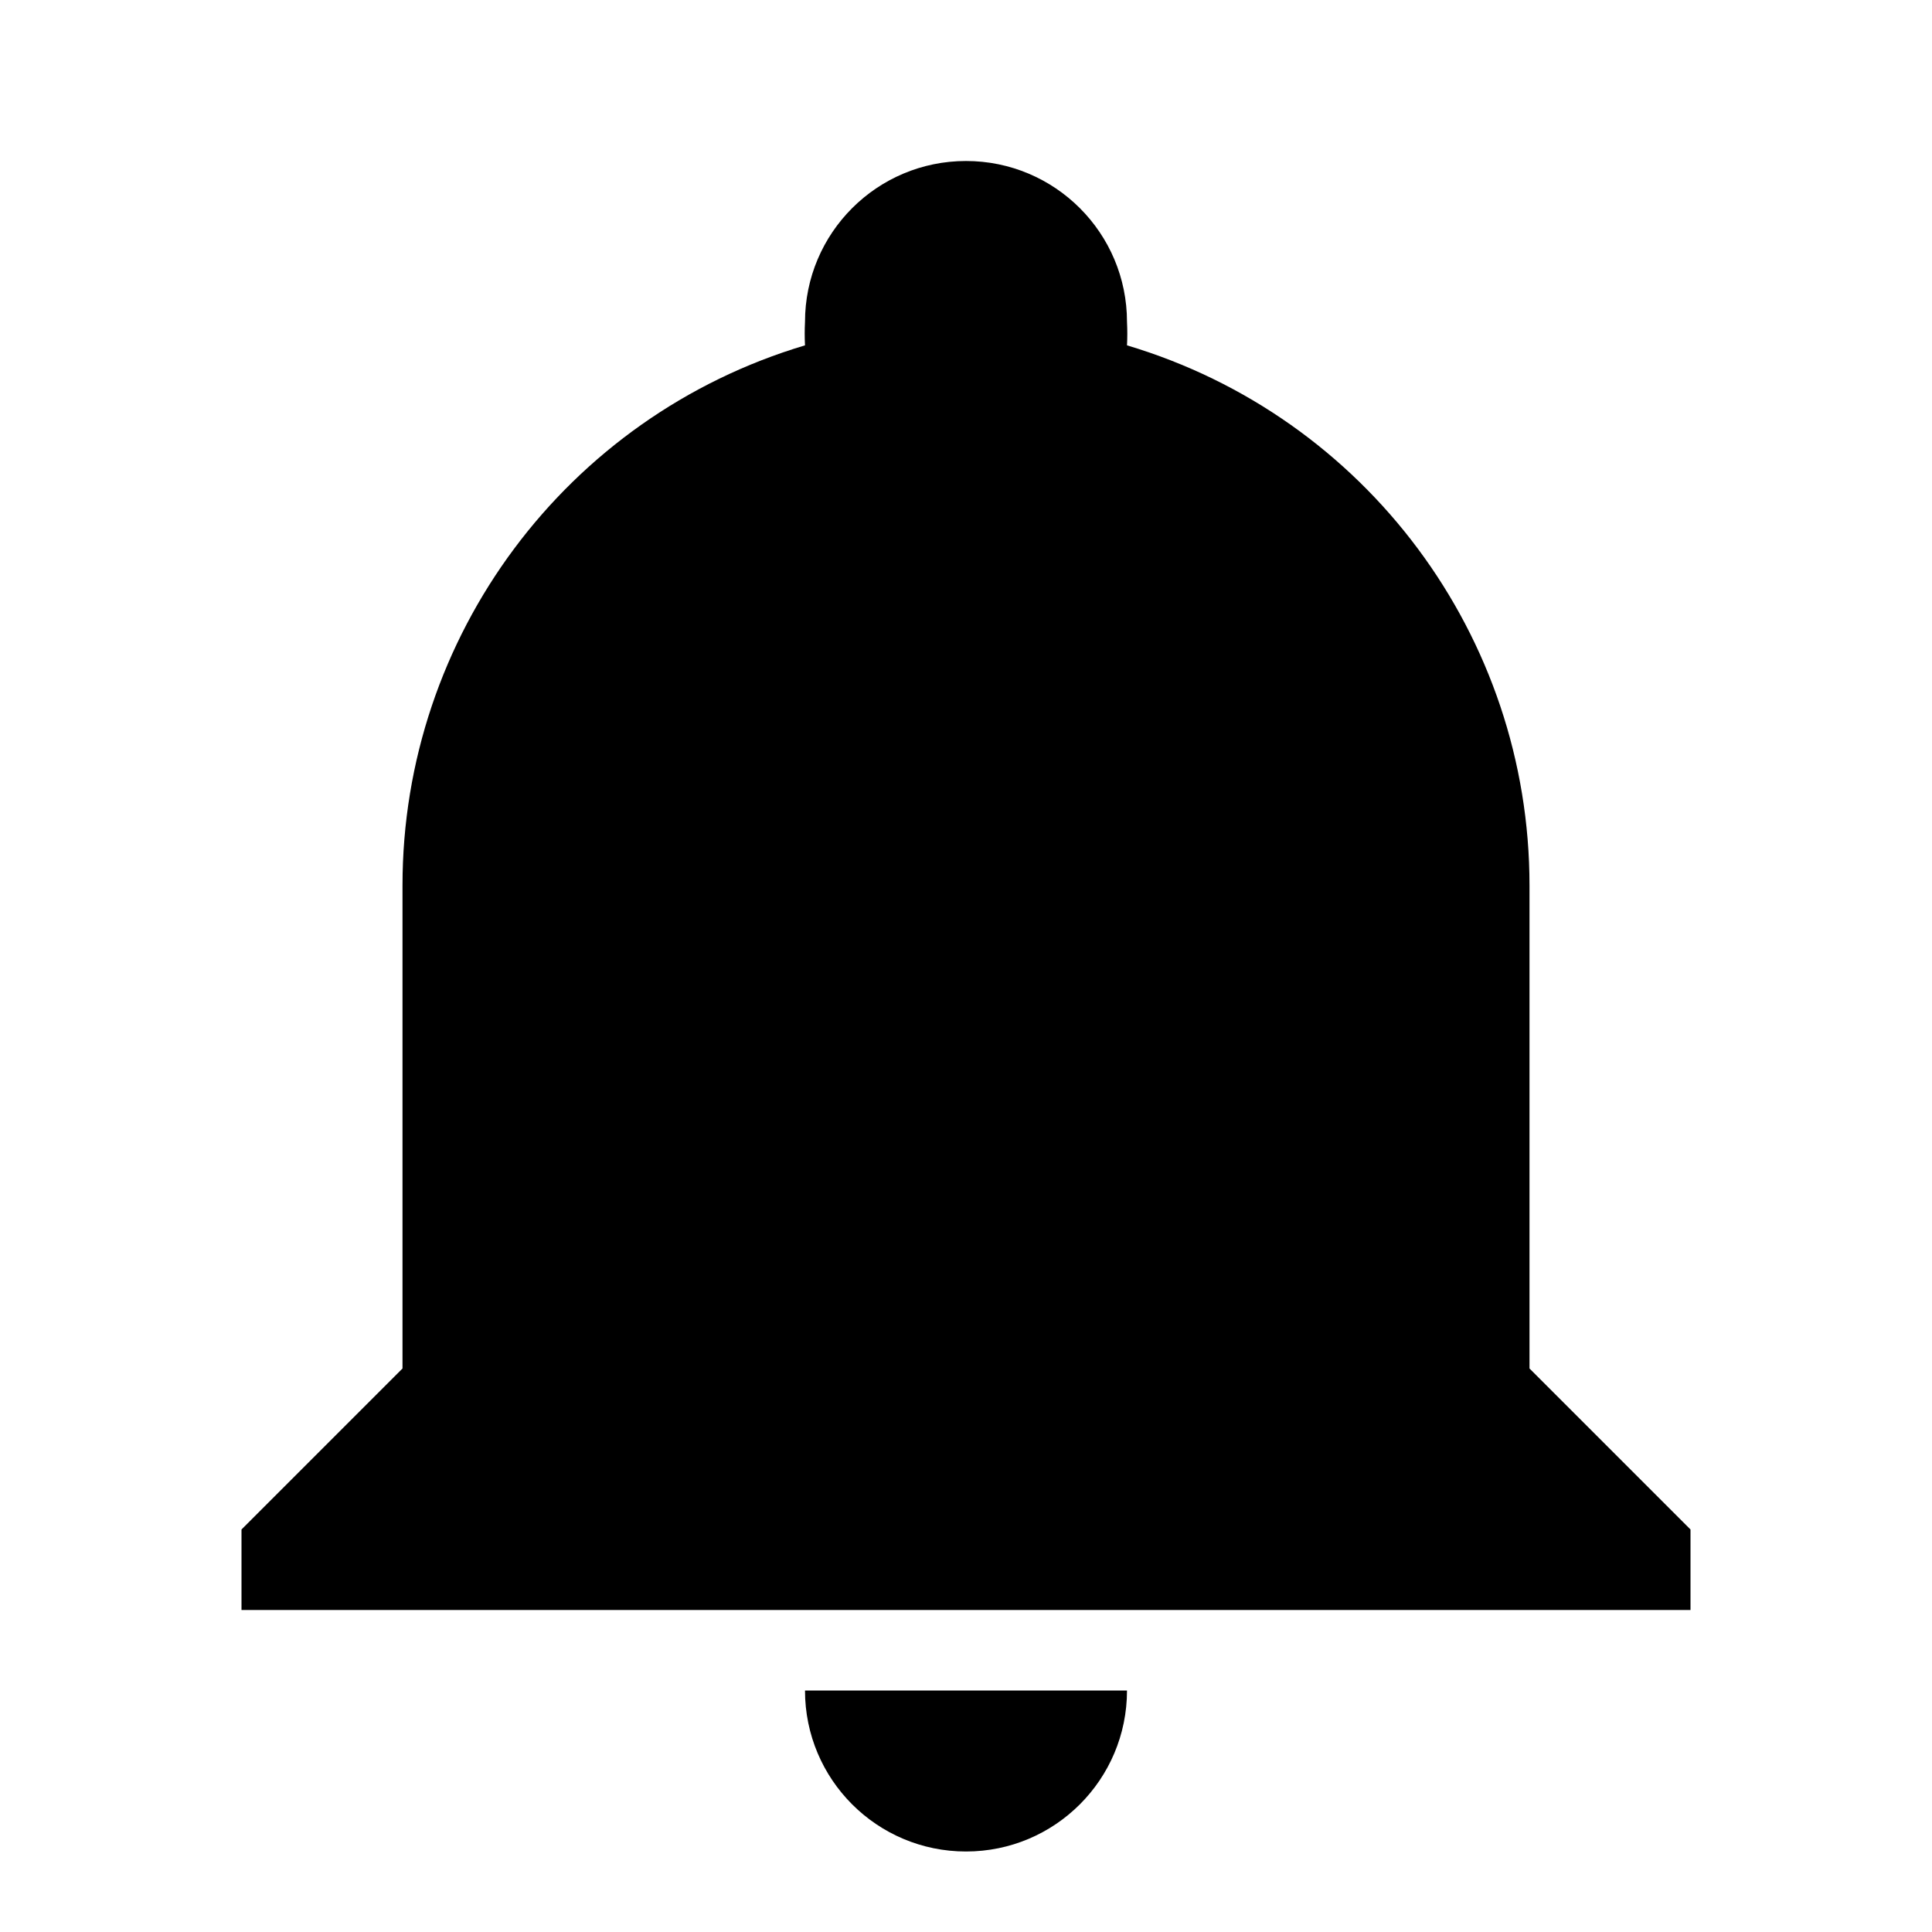 <?xml version="1.0" encoding="UTF-8"?>
<svg width="24px" height="24px" viewBox="0 0 24 24" version="1.1" xmlns="http://www.w3.org/2000/svg" xmlns:xlink="http://www.w3.org/1999/xlink">
    <title>icon/material/bell</title>
    <g id="icon/material/bell" stroke="none" stroke-width="1" fill="none" fill-rule="evenodd">
        <rect id="ViewBox" fill-rule="nonzero" x="0" y="0" width="24" height="24"></rect>
        <path d="M21,19 L21,20 L3,20 L3,19 L5,17 L5,11 C4.999,7.904 7.033,5.175 10,4.29 C9.995,4.193 9.995,4.097 10,4 C10,2.895 10.895,2 12,2 C13.105,2 14,2.895 14,4 C14.005,4.097 14.005,4.193 14,4.29 C16.967,5.175 19.001,7.904 19,11 L19,17 L21,19 L21,19 Z M14,21 C14,22.105 13.105,23 12,23 C10.895,23 10,22.105 10,21 L14,21 Z" id="mdi:bell" fill="#000000" fill-rule="nonzero"></path>
    </g>
</svg>